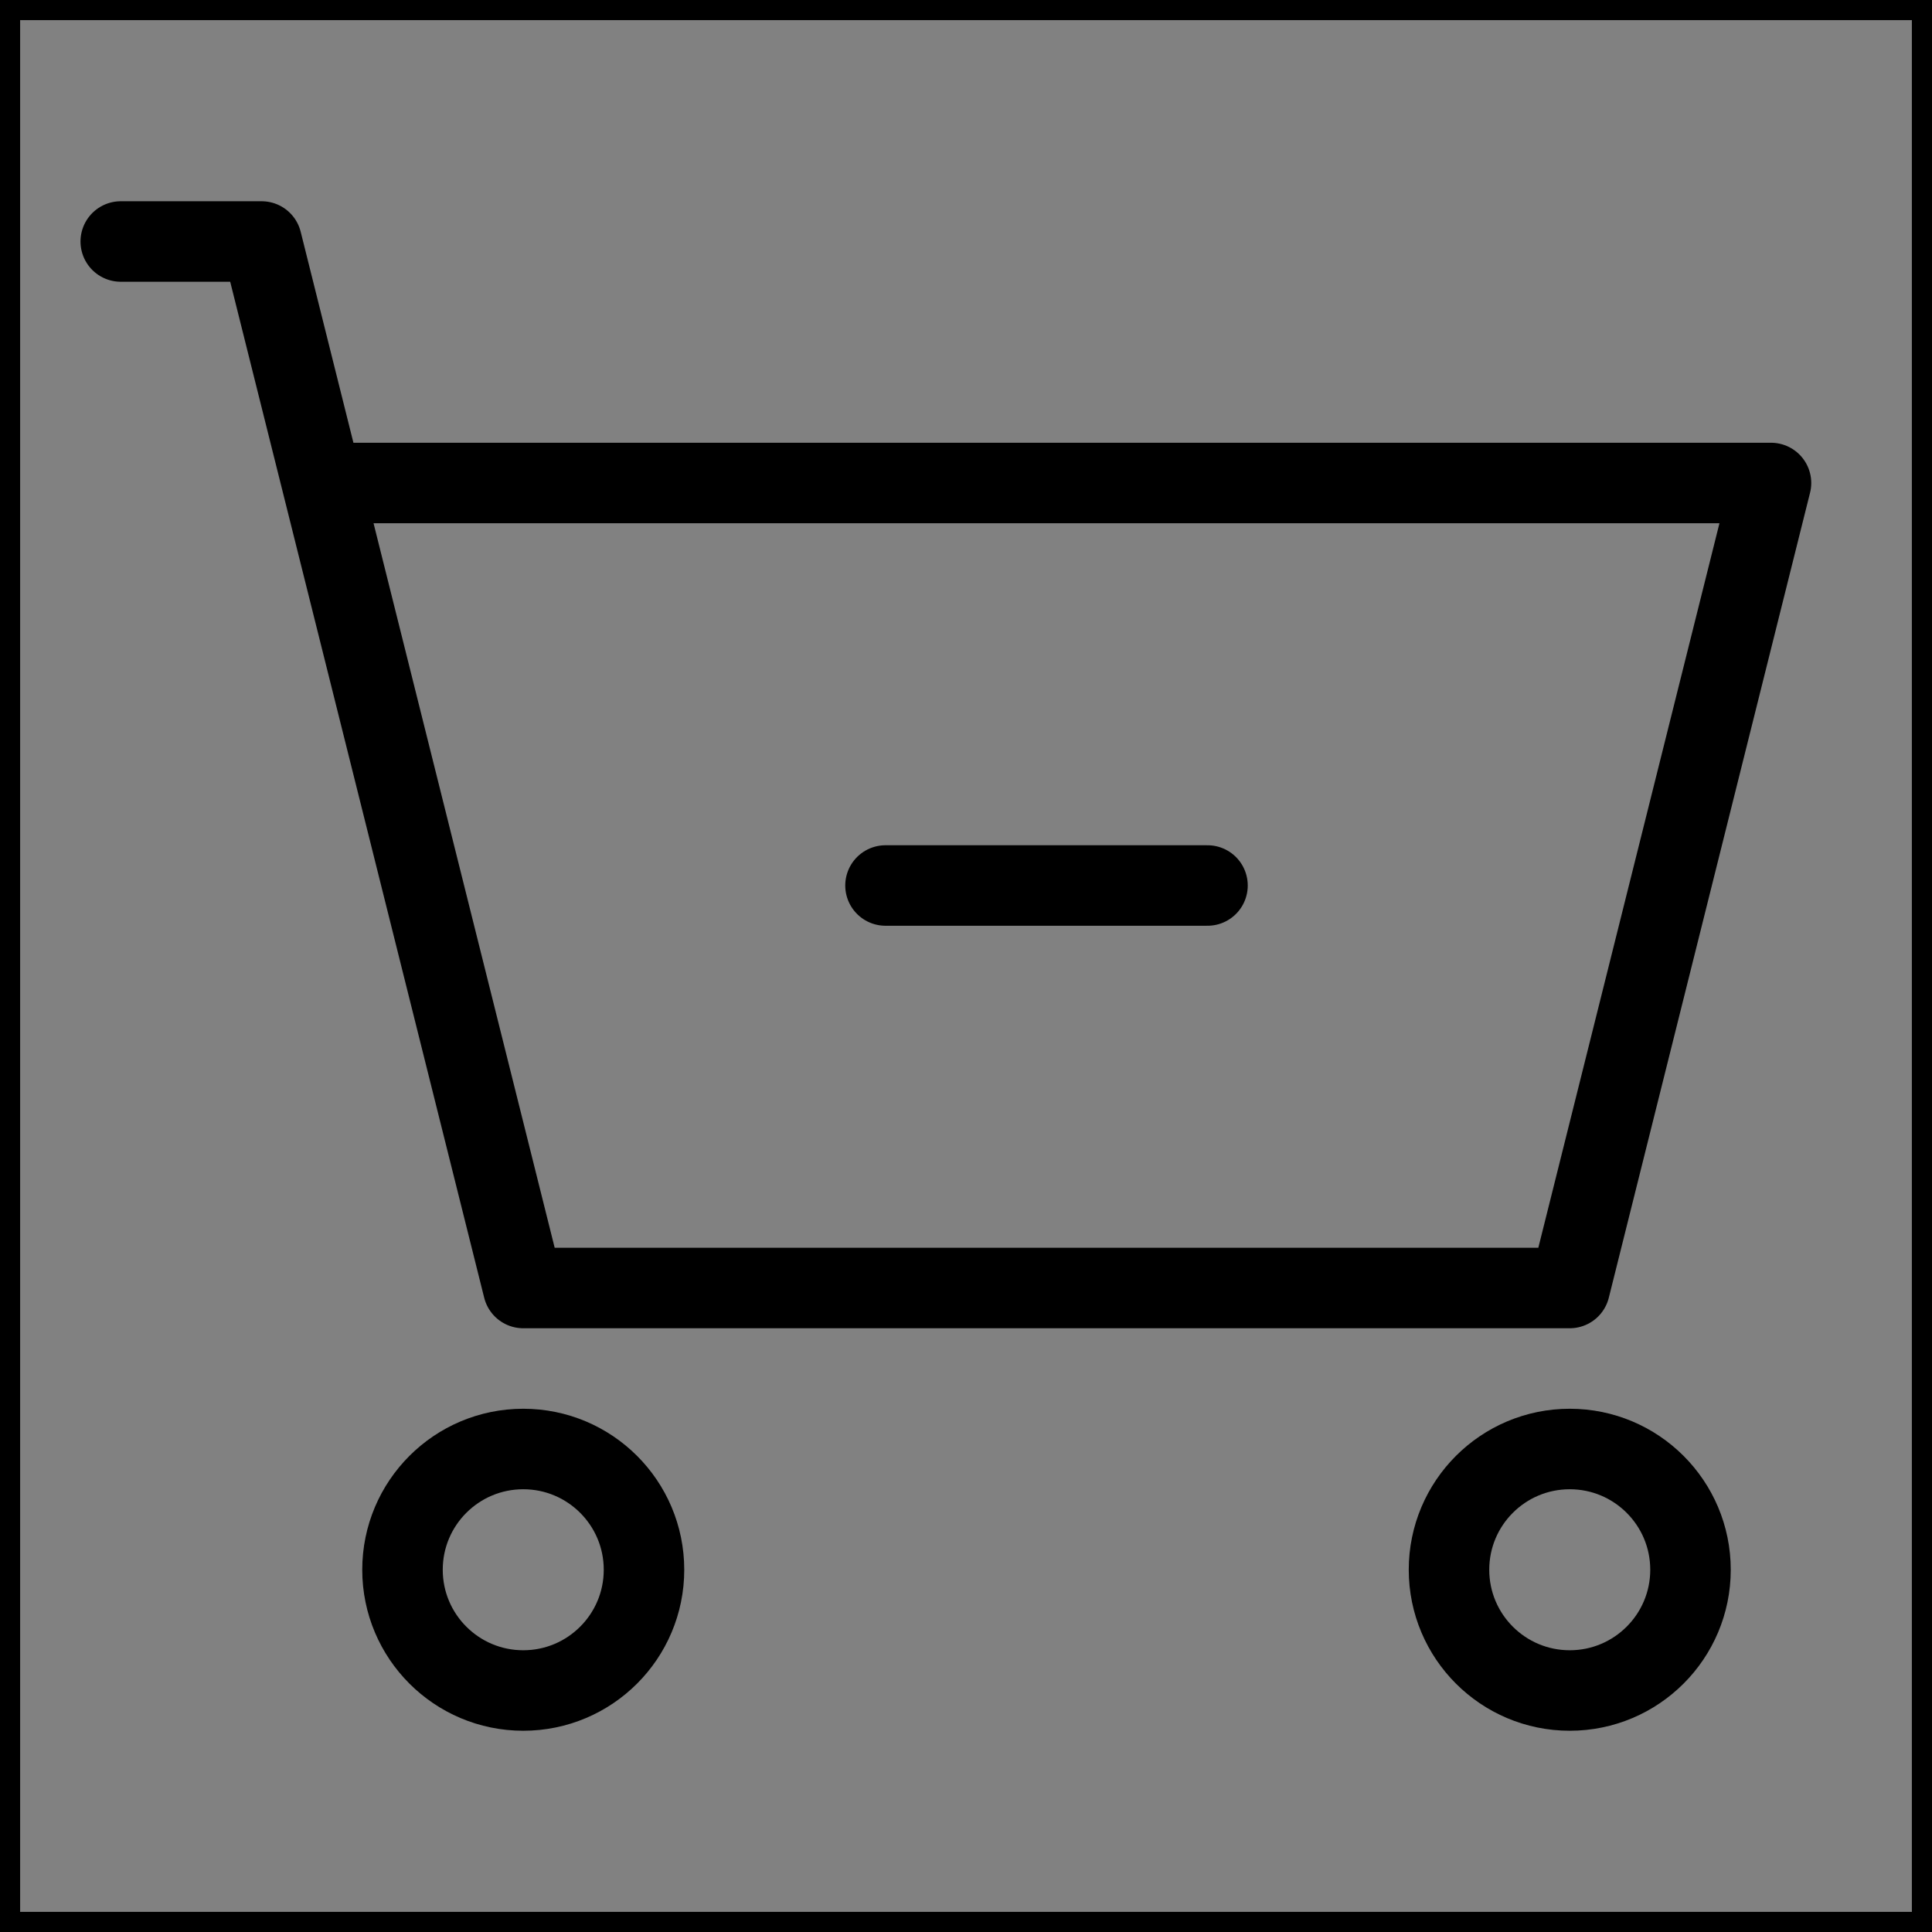 <svg viewBox="0 0 48 48" fill="none" xmlns="http://www.w3.org/2000/svg" stroke="currentColor"><rect x="0" y="0" width="48" height="48" fill="#808080" stroke="none"/><rect width="48" height="48" fill="white" fill-opacity="0.01"/><path d="M39 32H13L8 12H44L39 32Z" fill="none"/><path d="M3 6H6.5L8 12M8 12L13 32H39L44 12H8Z" stroke="currentColor" stroke-width="2" stroke-linecap="round" stroke-linejoin="round"/><circle cx="13" cy="39" r="3" stroke="currentColor" stroke-width="2" stroke-linecap="round" stroke-linejoin="round"/><circle cx="39" cy="39" r="3" stroke="currentColor" stroke-width="2" stroke-linecap="round" stroke-linejoin="round"/><path d="M22 22H30" stroke="currentColor" stroke-width="2" stroke-linecap="round" stroke-linejoin="round"/></svg>